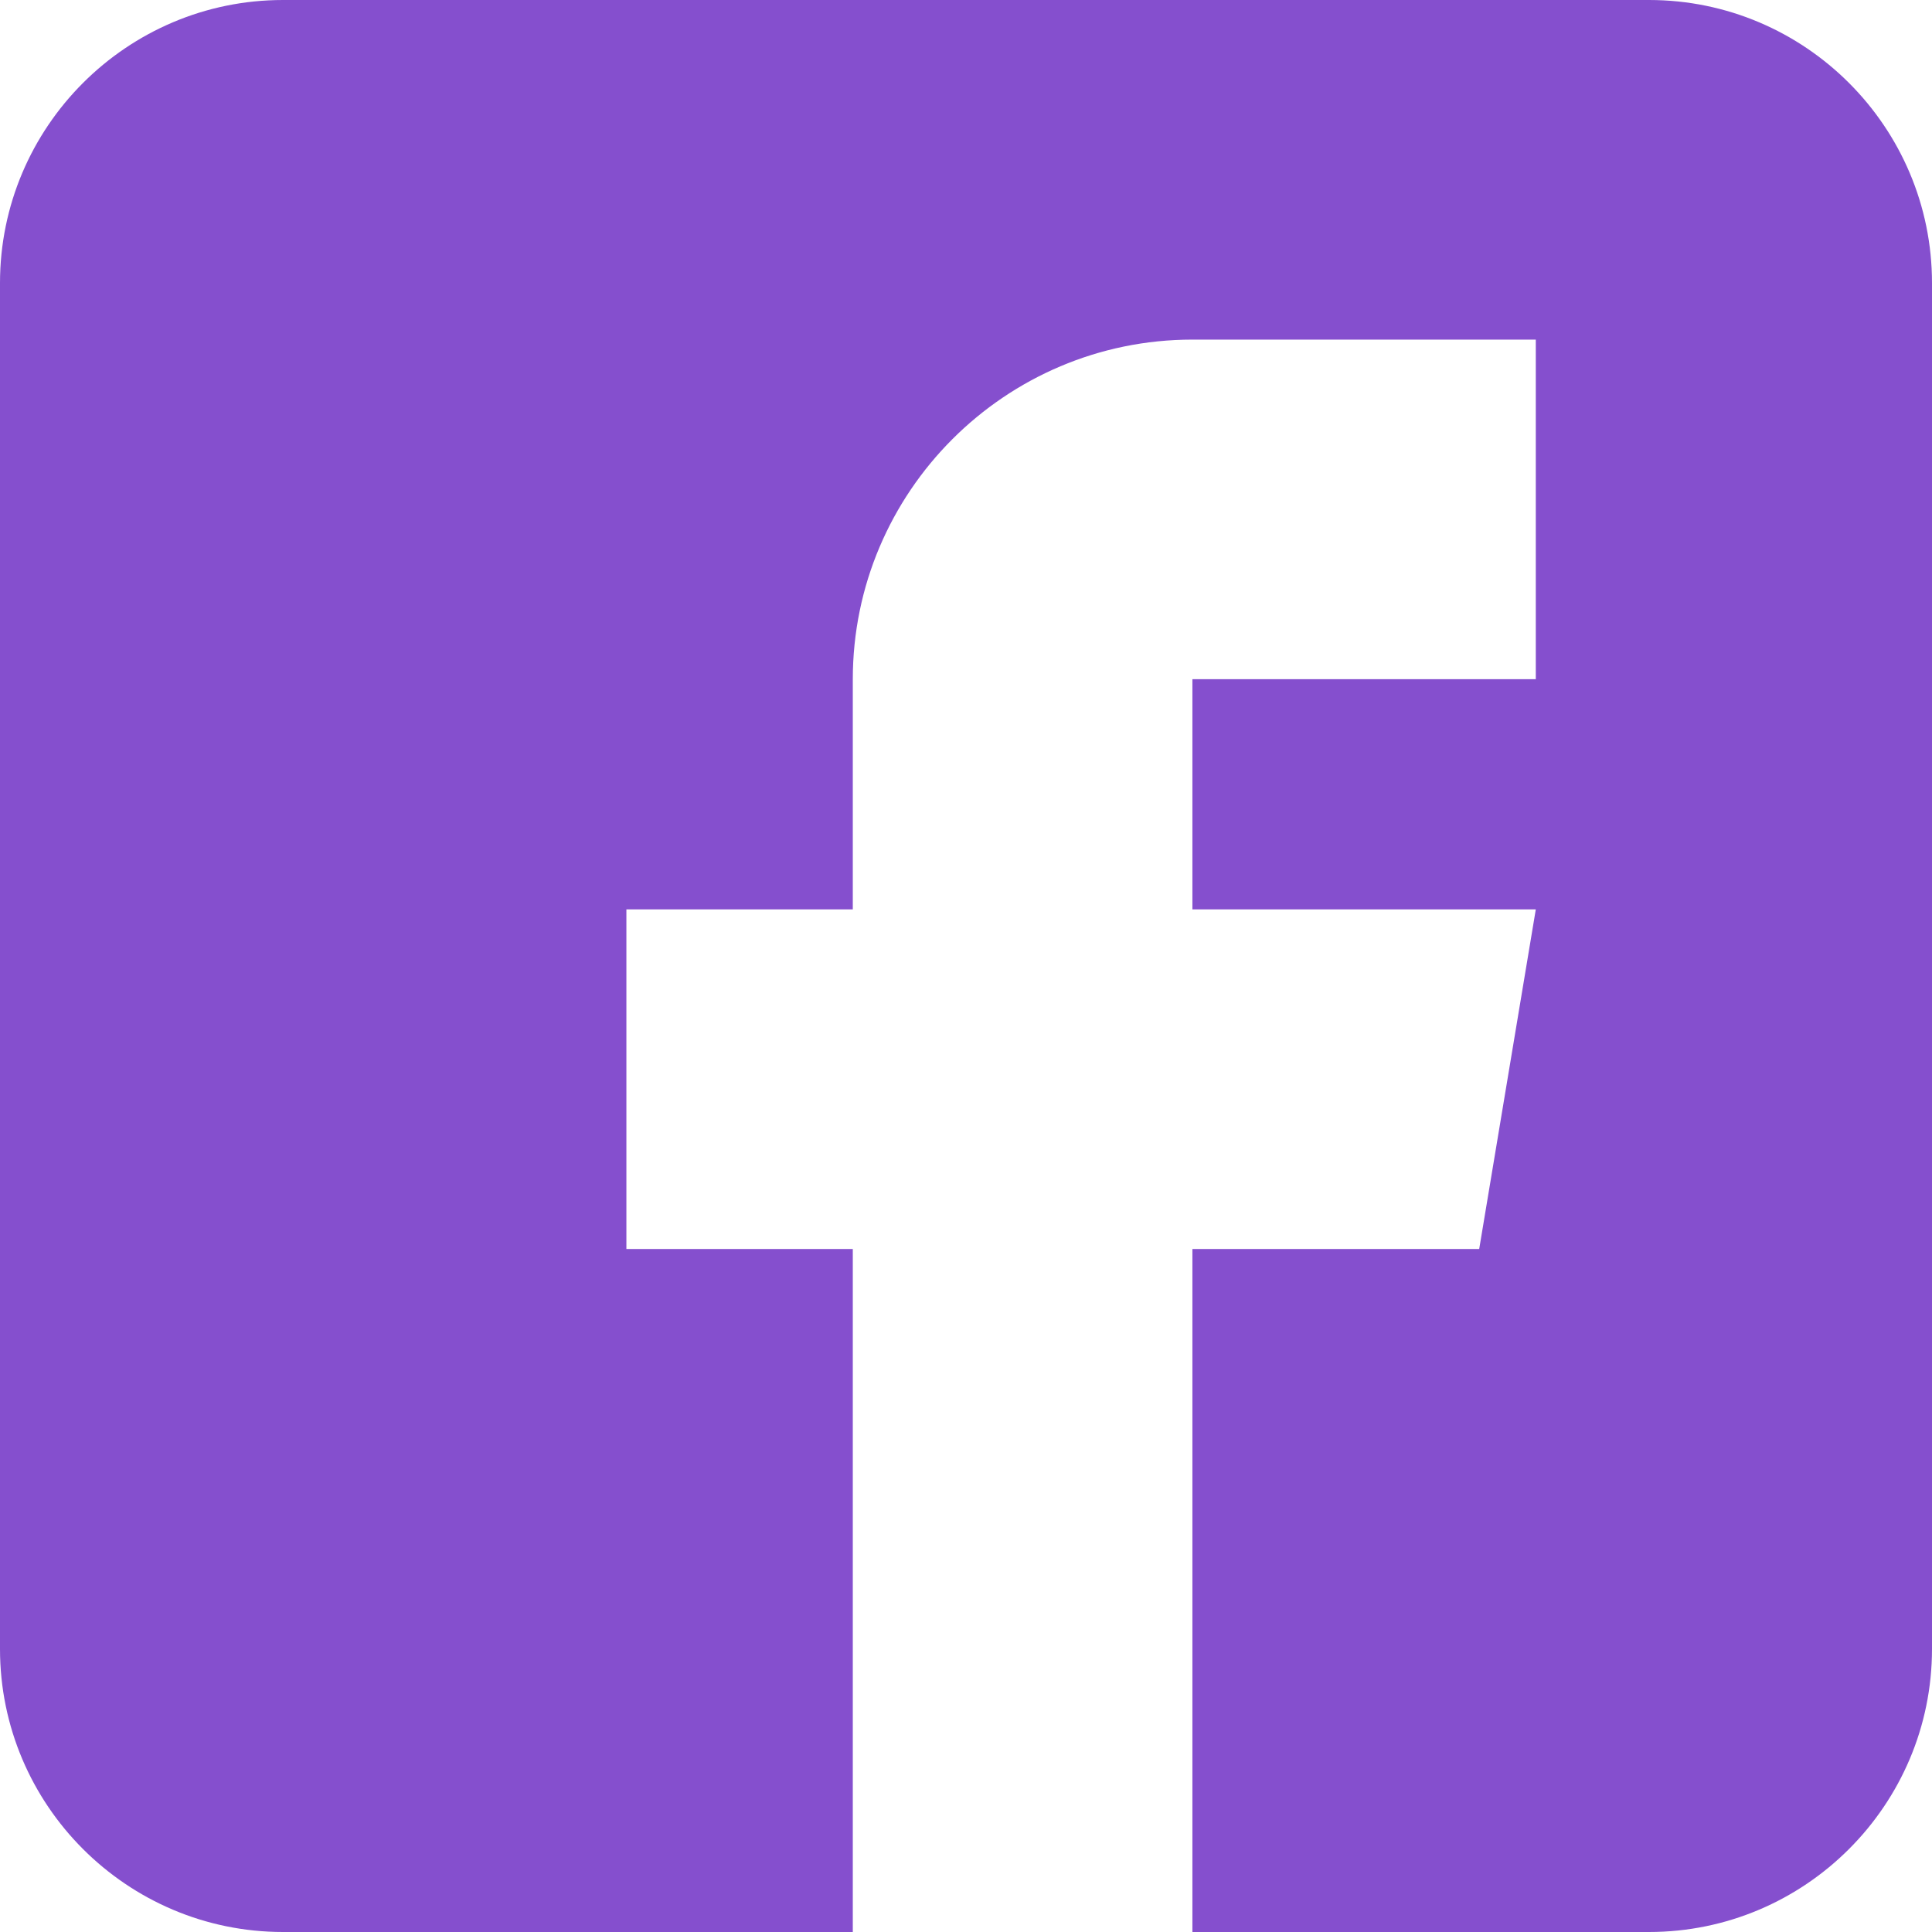 <svg width="27" height="27" viewBox="0 0 27 27" fill="none" xmlns="http://www.w3.org/2000/svg">
<path d="M23.045 0H3.955C1.774 0 0 1.774 0 3.955V23.045C0 25.226 1.774 27 3.955 27H11.918V17.455H8.754V12.709H11.918V9.492C11.918 6.875 14.047 4.746 16.664 4.746H21.463V9.492H16.664V12.709H21.463L20.672 17.455H16.664V27H23.045C25.226 27 27 25.226 27 23.045V3.955C27 1.774 25.226 0 23.045 0Z" fill="#854FCE"/>
</svg>
